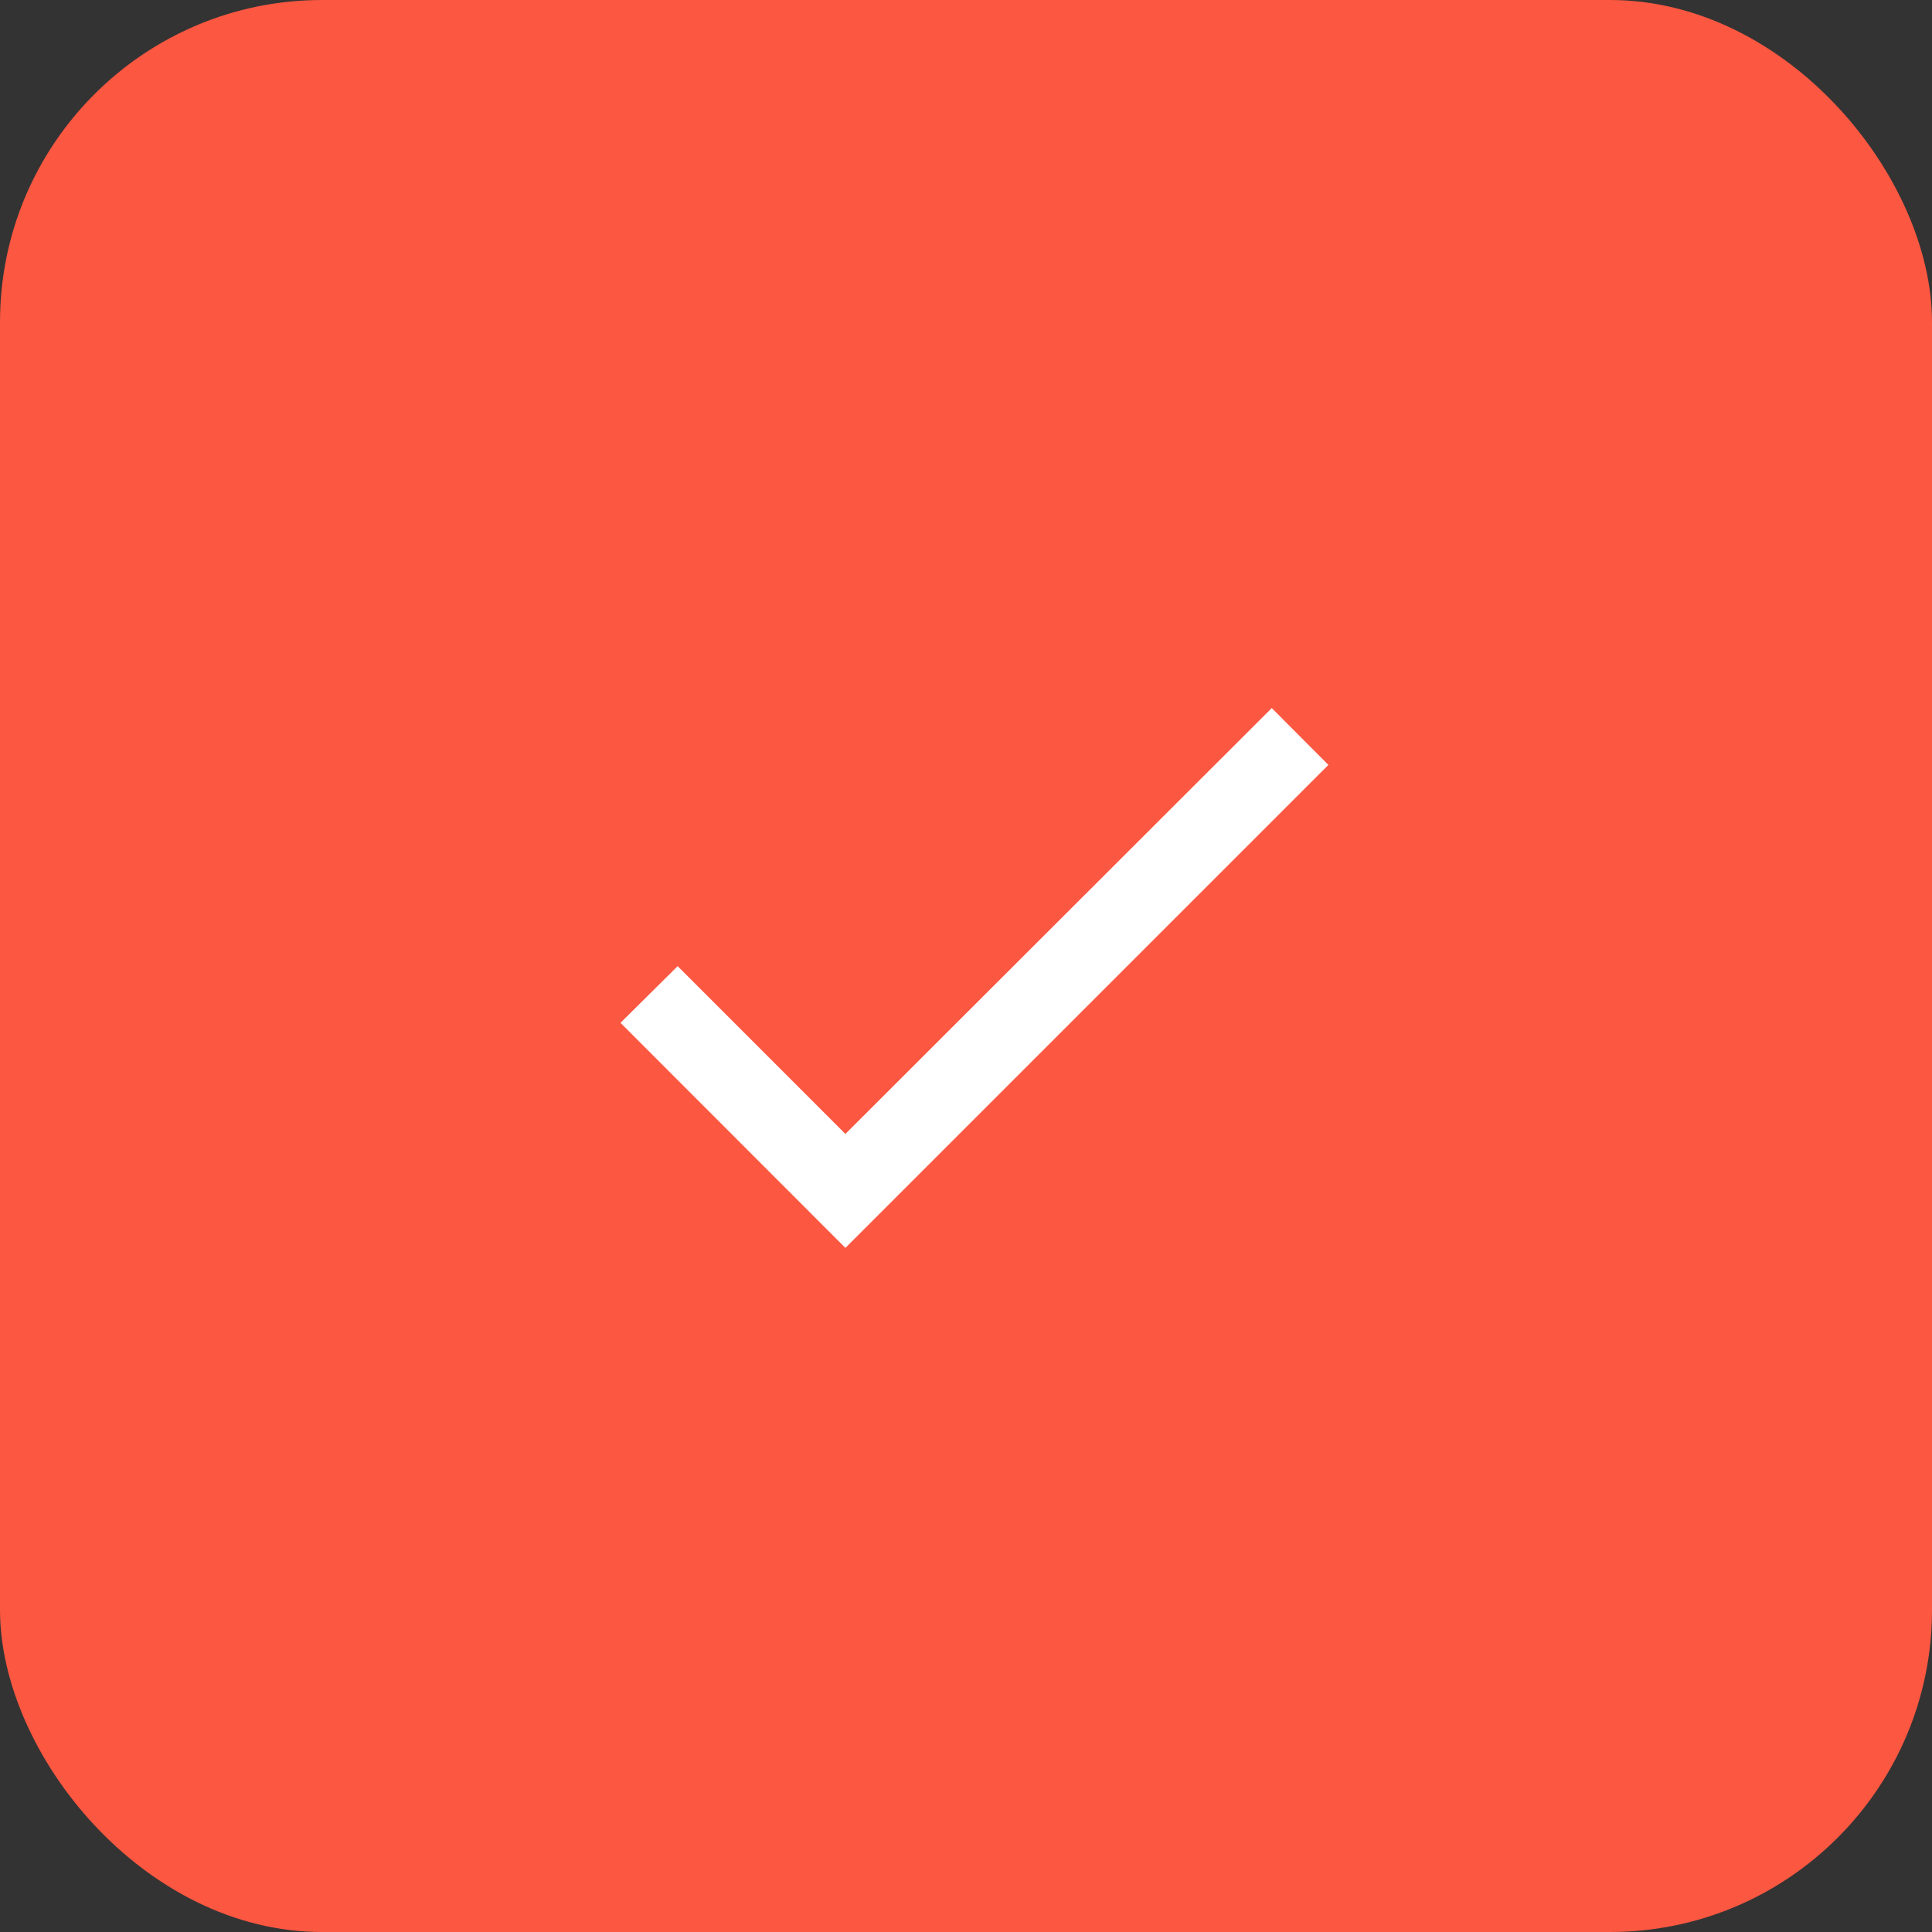 <svg width="12" height="12" viewBox="0 0 12 12" fill="none" xmlns="http://www.w3.org/2000/svg">
<rect x="0" y="0" width="12" height="12" fill="#333333" stroke="none"/>
<rect width="12" height="12" rx="2" fill="#FB5741"/>
<g clip-path="url(#clip0_1814_5603)">
<path d="M5.251 7.043L4.209 6.001L3.854 6.353L5.251 7.751L8.251 4.751L7.899 4.398L5.251 7.043Z" fill="white"/>
</g>
<defs>
<clipPath id="clip0_1814_5603">
<rect width="6" height="6" fill="white" transform="translate(3 3)"/>
</clipPath>
</defs>
</svg>
